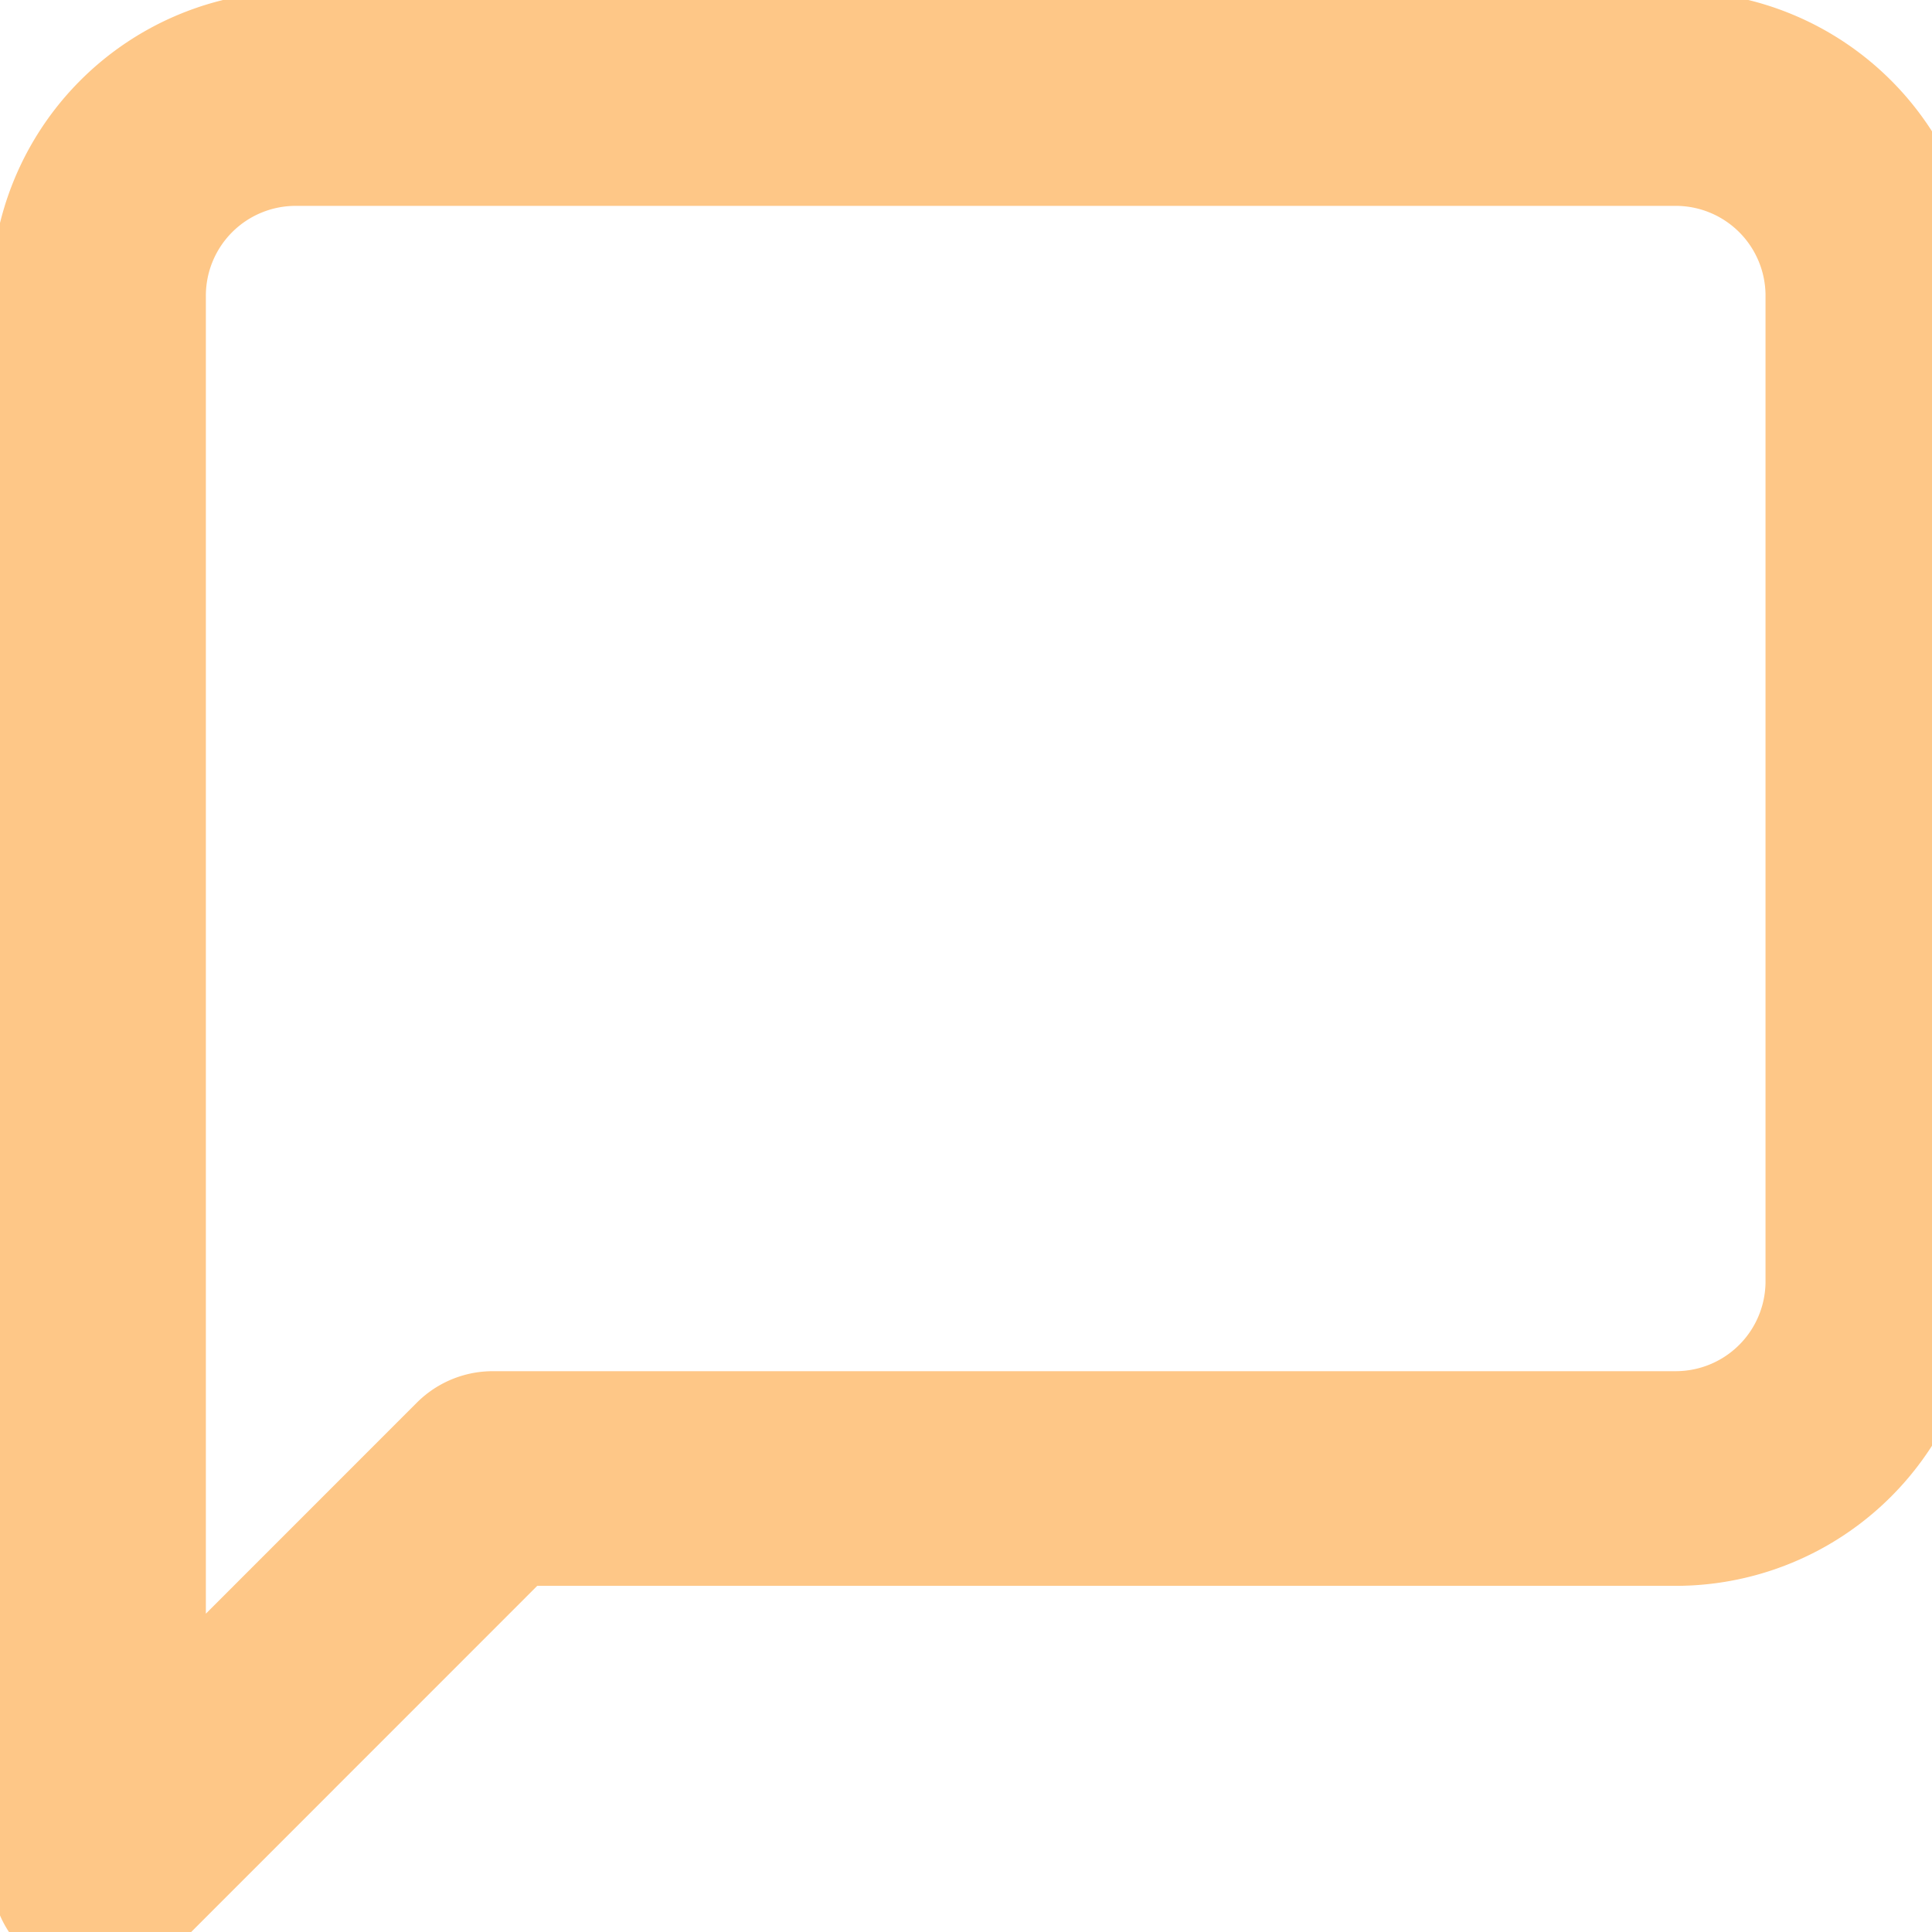 <svg xmlns="http://www.w3.org/2000/svg" xmlns:xlink="http://www.w3.org/1999/xlink" width="18" height="18" viewBox="0 0 18 18"><defs><clipPath id="a"><rect width="18" height="18" fill="none"/></clipPath></defs><g opacity="0.8" clip-path="url(#a)"><path d="M19.531,14.02a1.837,1.837,0,0,1-1.837,1.837H6.673L3,19.531V4.837A1.837,1.837,0,0,1,4.837,3H17.694a1.837,1.837,0,0,1,1.837,1.837Z" transform="translate(-2.082 -2.082)" fill="none" stroke="#feb969" stroke-linecap="round" stroke-linejoin="round" stroke-width="2"/></g></svg>